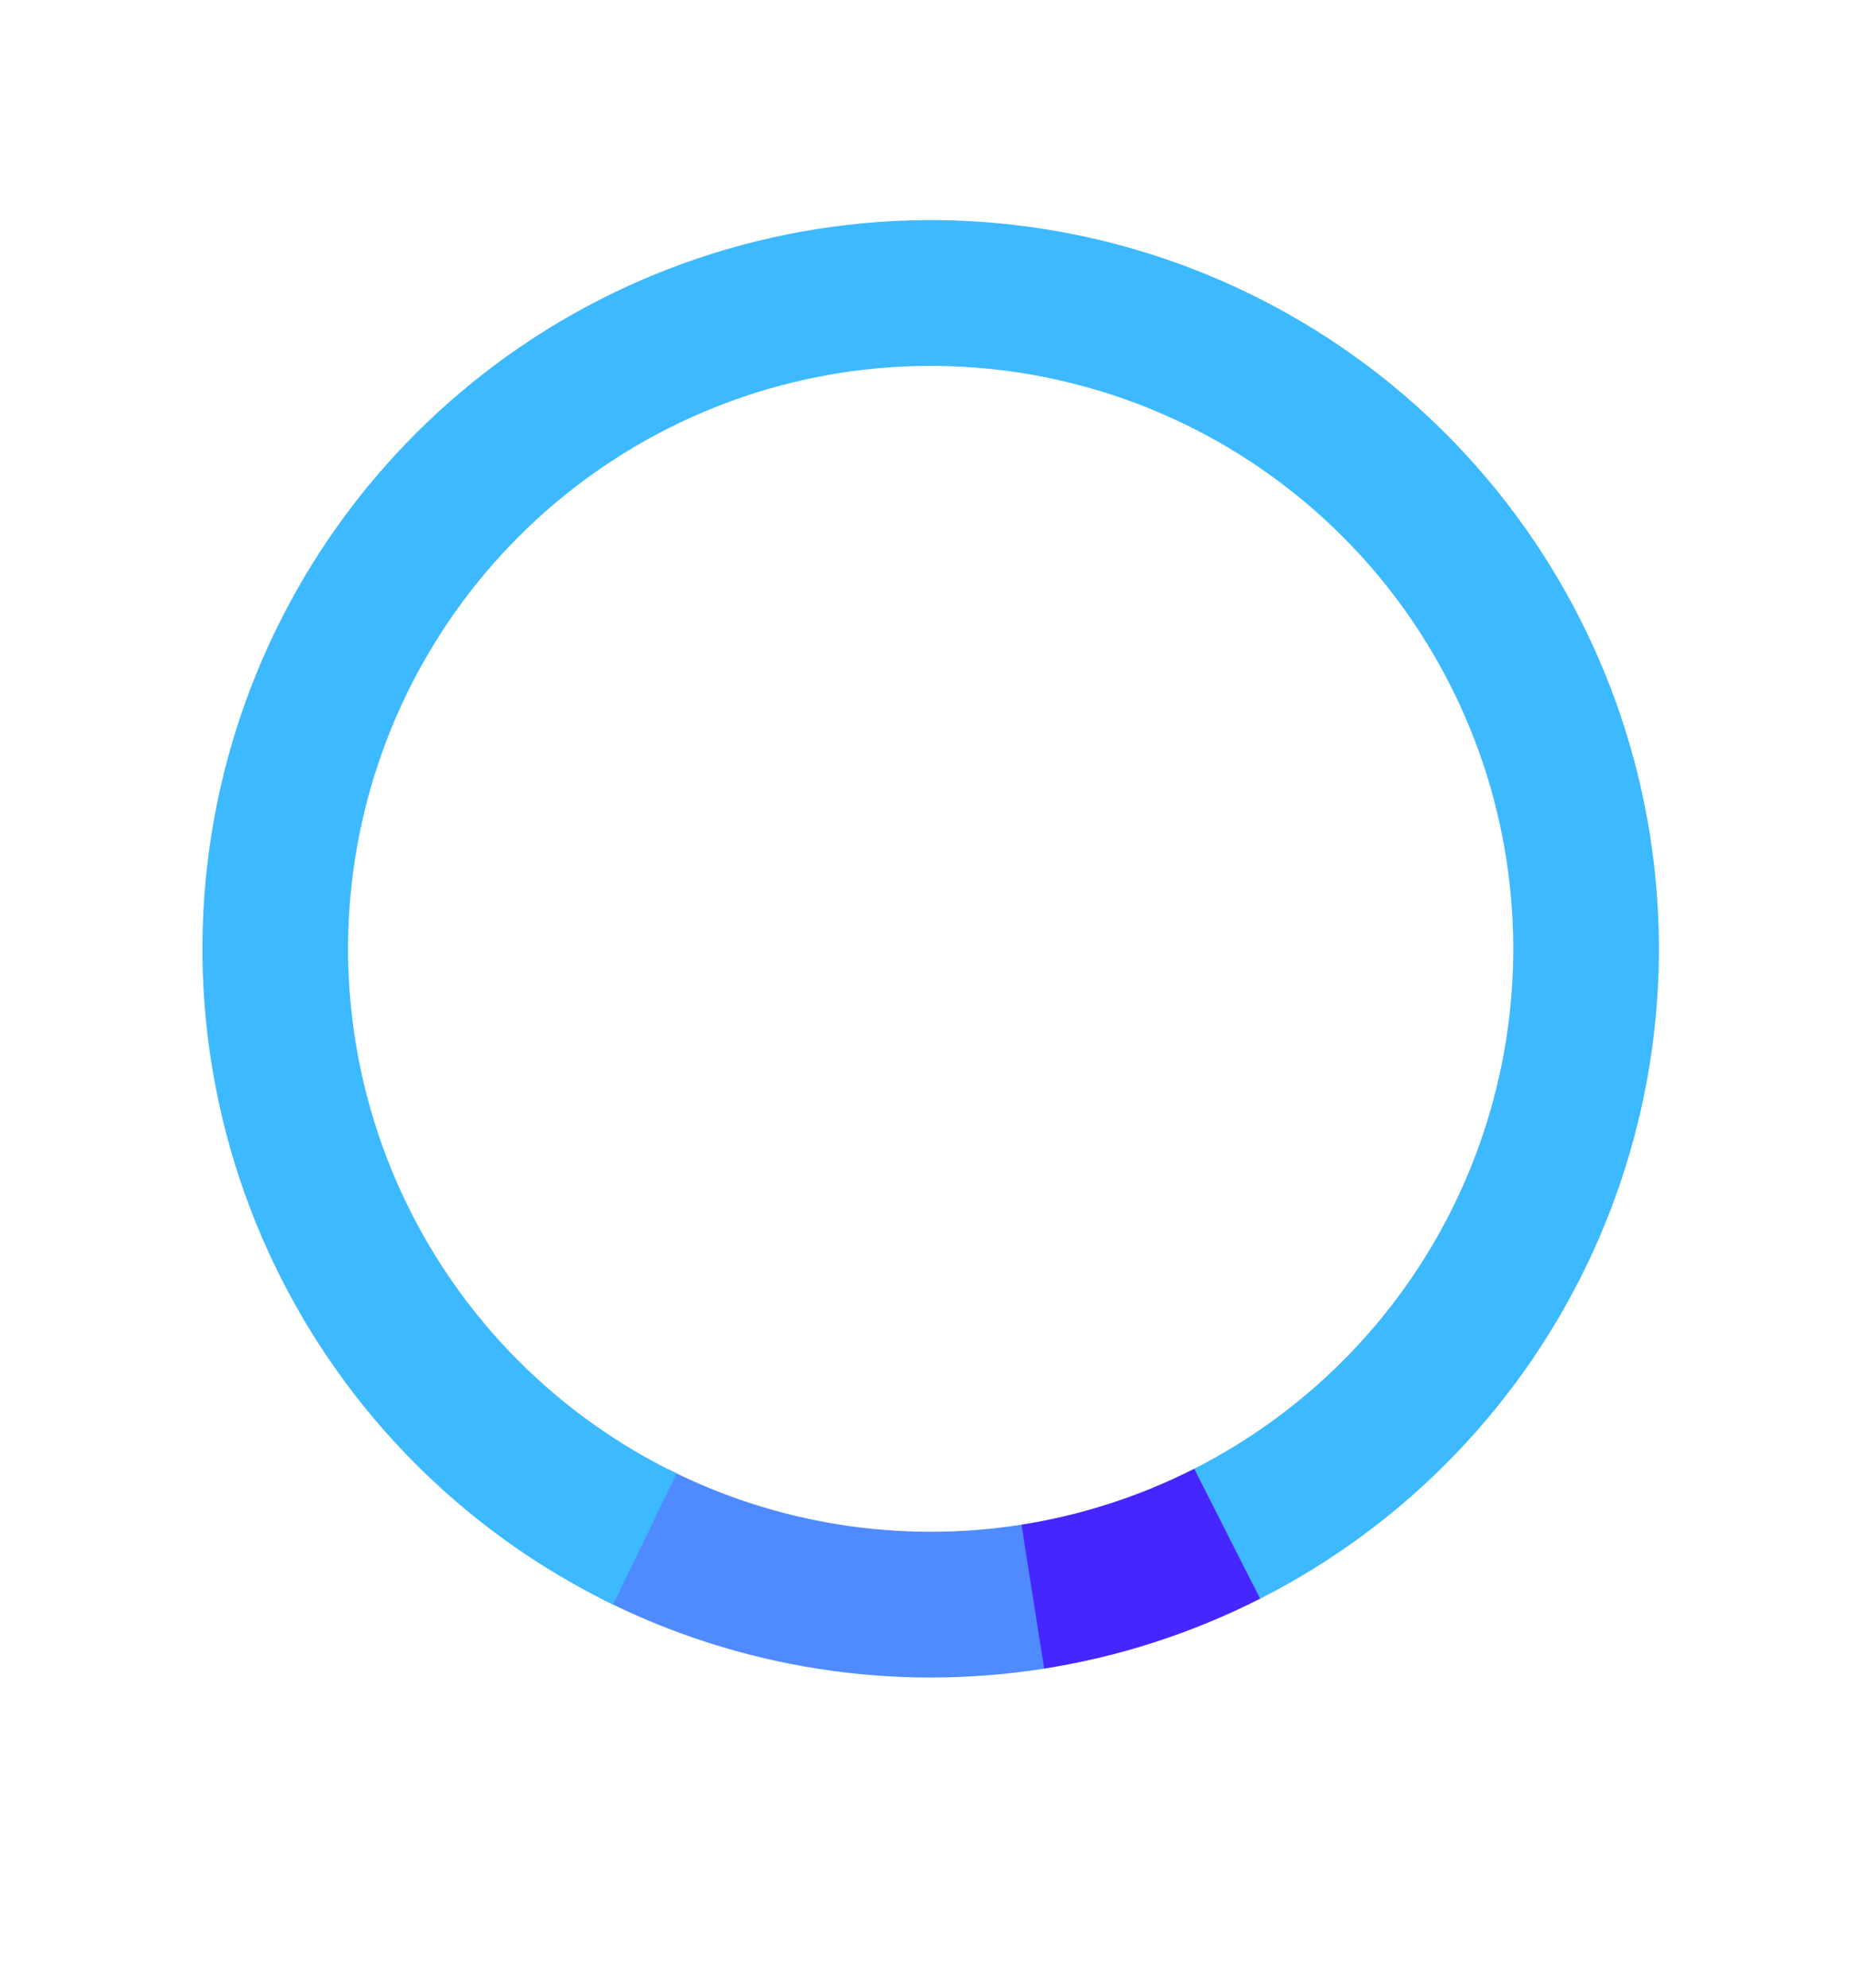 <svg width="629" height="674" viewBox="0 0 629 674" fill="none" xmlns="http://www.w3.org/2000/svg">
<g filter="url(#filter0_d_1355_141)">
<g filter="url(#filter1_d_1355_141)">
<path d="M353.213 558.836C301.884 566.992 249.291 558.755 202.914 535.295L225.219 491.201C262.32 509.969 304.395 516.559 345.458 510.034L353.213 558.836Z" fill="#4F8BFF"/>
</g>
<g filter="url(#filter2_d_1355_141)">
<path d="M206.699 537.169C156.547 512.867 116.084 472.324 91.882 422.124C67.68 371.924 61.16 315.016 73.382 260.643C85.604 206.27 115.849 157.626 159.205 122.612C202.561 87.597 256.482 68.269 312.209 67.766C367.937 67.263 422.197 85.615 466.178 119.842C510.159 154.069 541.277 202.159 554.478 256.303C567.679 310.446 562.187 367.462 538.894 418.091C515.602 468.719 475.877 509.986 426.172 535.189L403.825 491.117C443.589 470.954 475.369 437.941 494.003 397.438C512.637 356.935 517.03 311.322 506.47 268.007C495.909 224.693 471.015 186.22 435.83 158.839C400.645 131.458 357.237 116.776 312.655 117.178C268.073 117.58 224.937 133.043 190.252 161.055C155.567 189.066 131.371 227.981 121.593 271.48C111.816 314.978 117.032 360.504 136.393 400.664C155.755 440.824 188.126 473.259 228.247 492.701L206.699 537.169Z" fill="#3DB9FF"/>
</g>
<g filter="url(#filter3_d_1355_141)">
<path d="M426.225 535.162C403.19 546.849 378.466 554.851 352.952 558.877L345.249 510.067C365.66 506.846 385.44 500.444 403.868 491.095L426.225 535.162Z" fill="#4526FF"/>
</g>
</g>
<defs>
<filter id="filter0_d_1355_141" x="66.061" y="67.103" width="499.367" height="499.366" filterUnits="userSpaceOnUse" color-interpolation-filters="sRGB">
<feFlood flood-opacity="0" result="BackgroundImageFix"/>
<feColorMatrix in="SourceAlpha" type="matrix" values="0 0 0 0 0 0 0 0 0 0 0 0 0 0 0 0 0 0 127 0" result="hardAlpha"/>
<feOffset dx="1.306" dy="1.959"/>
<feGaussianBlur stdDeviation="1.306"/>
<feComposite in2="hardAlpha" operator="out"/>
<feColorMatrix type="matrix" values="0 0 0 0 0 0 0 0 0 0 0 0 0 0 0 0 0 0 0.28 0"/>
<feBlend mode="normal" in2="BackgroundImageFix" result="effect1_dropShadow_1355_141"/>
<feBlend mode="normal" in="SourceGraphic" in2="effect1_dropShadow_1355_141" result="shape"/>
</filter>
<filter id="filter1_d_1355_141" x="96.383" y="389.587" width="363.361" height="283.759" filterUnits="userSpaceOnUse" color-interpolation-filters="sRGB">
<feFlood flood-opacity="0" result="BackgroundImageFix"/>
<feColorMatrix in="SourceAlpha" type="matrix" values="0 0 0 0 0 0 0 0 0 0 0 0 0 0 0 0 0 0 127 0" result="hardAlpha"/>
<feOffset dy="4.917"/>
<feGaussianBlur stdDeviation="53.266"/>
<feComposite in2="hardAlpha" operator="out"/>
<feColorMatrix type="matrix" values="0 0 0 0 0.118 0 0 0 0 0.839 0 0 0 0 1 0 0 0 1 0"/>
<feBlend mode="normal" in2="BackgroundImageFix" result="effect1_dropShadow_1355_141"/>
<feBlend mode="normal" in="SourceGraphic" in2="effect1_dropShadow_1355_141" result="shape"/>
</filter>
<filter id="filter2_d_1355_141" x="42.783" y="48.089" width="543.311" height="518.581" filterUnits="userSpaceOnUse" color-interpolation-filters="sRGB">
<feFlood flood-opacity="0" result="BackgroundImageFix"/>
<feColorMatrix in="SourceAlpha" type="matrix" values="0 0 0 0 0 0 0 0 0 0 0 0 0 0 0 0 0 0 127 0" result="hardAlpha"/>
<feOffset dy="4.917"/>
<feGaussianBlur stdDeviation="12.292"/>
<feComposite in2="hardAlpha" operator="out"/>
<feColorMatrix type="matrix" values="0 0 0 0 0.239 0 0 0 0 0.725 0 0 0 0 1 0 0 0 1 0"/>
<feBlend mode="normal" in2="BackgroundImageFix" result="effect1_dropShadow_1355_141"/>
<feBlend mode="normal" in="SourceGraphic" in2="effect1_dropShadow_1355_141" result="shape"/>
</filter>
<filter id="filter3_d_1355_141" x="320.664" y="471.427" width="130.145" height="116.951" filterUnits="userSpaceOnUse" color-interpolation-filters="sRGB">
<feFlood flood-opacity="0" result="BackgroundImageFix"/>
<feColorMatrix in="SourceAlpha" type="matrix" values="0 0 0 0 0 0 0 0 0 0 0 0 0 0 0 0 0 0 127 0" result="hardAlpha"/>
<feOffset dy="4.917"/>
<feGaussianBlur stdDeviation="12.292"/>
<feComposite in2="hardAlpha" operator="out"/>
<feColorMatrix type="matrix" values="0 0 0 0 0.149 0 0 0 0 0.541 0 0 0 0 1 0 0 0 1 0"/>
<feBlend mode="normal" in2="BackgroundImageFix" result="effect1_dropShadow_1355_141"/>
<feBlend mode="normal" in="SourceGraphic" in2="effect1_dropShadow_1355_141" result="shape"/>
</filter>
</defs>
</svg>
